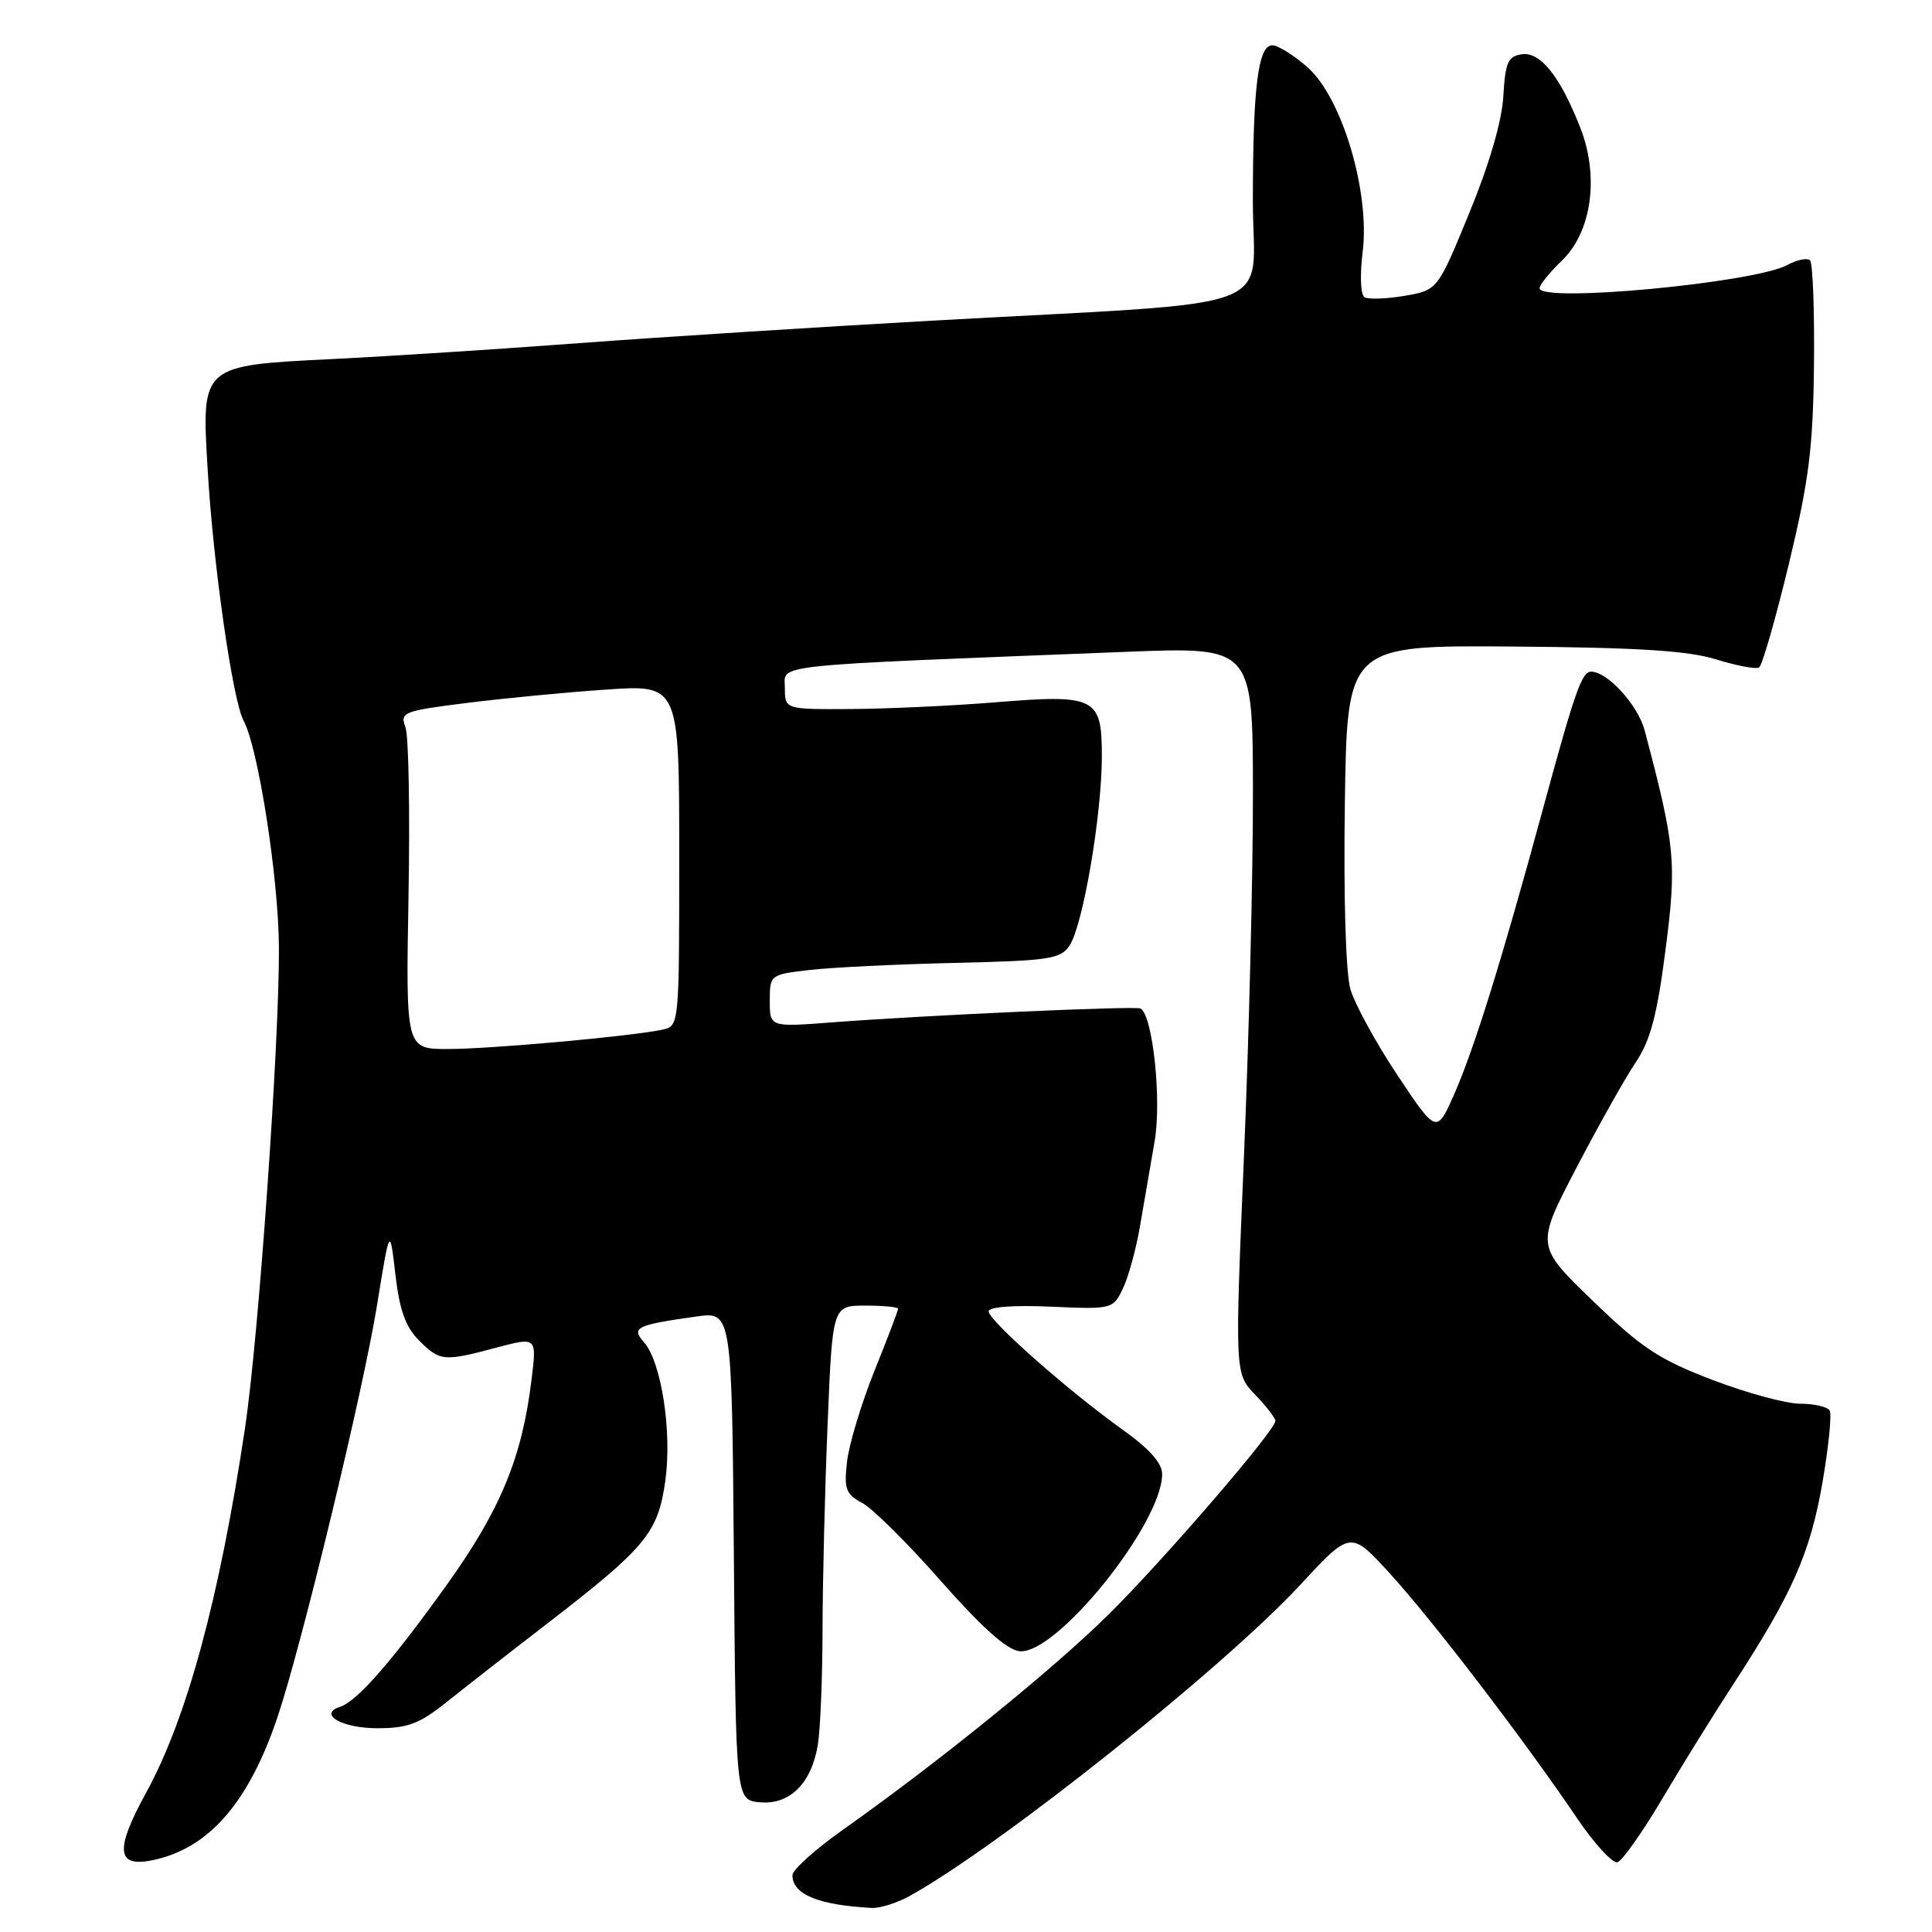 <?xml version="1.0" encoding="UTF-8" standalone="no"?>
<!DOCTYPE svg PUBLIC "-//W3C//DTD SVG 1.1//EN" "http://www.w3.org/Graphics/SVG/1.1/DTD/svg11.dtd" >
<svg xmlns="http://www.w3.org/2000/svg" xmlns:xlink="http://www.w3.org/1999/xlink" version="1.1" viewBox="0 0 256 256">
 <g >
 <path fill="currentColor"
d=" M 120.57 251.21 C 132.67 244.46 162.09 221.02 172.34 209.95 C 178.96 202.80 178.96 202.80 184.17 208.50 C 189.77 214.62 201.96 230.56 208.89 240.81 C 211.23 244.28 213.68 246.95 214.33 246.75 C 214.97 246.55 217.61 242.81 220.20 238.44 C 222.78 234.07 227.06 227.18 229.70 223.13 C 237.48 211.18 239.84 205.85 241.47 196.54 C 242.30 191.73 242.74 187.39 242.44 186.90 C 242.13 186.40 240.37 186.00 238.53 186.00 C 236.68 186.00 231.45 184.58 226.90 182.84 C 219.84 180.15 217.52 178.61 211.07 172.38 C 203.50 165.07 203.50 165.07 208.86 154.79 C 211.81 149.13 215.36 142.82 216.74 140.77 C 218.69 137.86 219.57 134.56 220.69 125.86 C 222.19 114.25 221.99 112.12 217.93 96.80 C 217.04 93.43 213.01 89.00 210.84 89.00 C 209.60 89.00 208.69 91.59 204.50 107.00 C 199.05 127.06 195.35 138.94 192.72 144.92 C 190.36 150.26 190.36 150.26 185.17 142.47 C 182.32 138.19 179.52 133.06 178.94 131.09 C 178.32 128.94 178.02 119.07 178.20 106.50 C 178.50 85.50 178.50 85.50 200.50 85.67 C 217.05 85.80 223.72 86.22 227.42 87.38 C 230.13 88.22 232.68 88.70 233.09 88.44 C 233.50 88.19 235.27 82.02 237.03 74.74 C 239.70 63.64 240.24 59.37 240.36 48.34 C 240.44 41.09 240.20 34.87 239.84 34.50 C 239.47 34.14 238.12 34.41 236.84 35.11 C 232.44 37.49 204.00 40.16 204.00 38.19 C 204.00 37.74 205.33 36.10 206.94 34.55 C 210.90 30.77 211.93 23.42 209.42 16.98 C 206.74 10.13 204.13 6.84 201.64 7.19 C 199.81 7.46 199.46 8.26 199.20 12.75 C 199.01 16.06 197.34 21.77 194.69 28.22 C 190.49 38.45 190.49 38.45 186.10 39.20 C 183.69 39.61 181.30 39.69 180.80 39.38 C 180.28 39.06 180.18 36.42 180.56 33.38 C 181.55 25.43 177.82 12.93 173.26 8.92 C 171.43 7.31 169.33 6.00 168.60 6.00 C 166.71 6.00 166.02 11.44 166.01 26.61 C 166.00 41.73 171.05 39.84 123.50 42.49 C 108.65 43.32 87.72 44.65 77.00 45.45 C 66.28 46.25 51.48 47.21 44.13 47.57 C 26.57 48.45 26.69 48.33 27.52 62.29 C 28.26 74.87 30.83 92.81 32.28 95.50 C 34.23 99.14 36.91 116.35 36.96 125.58 C 37.02 138.21 34.26 177.25 32.47 189.21 C 29.07 211.83 24.75 227.75 19.33 237.60 C 15.19 245.15 15.43 247.49 20.25 246.48 C 27.66 244.94 32.96 238.86 36.78 227.50 C 39.99 217.94 48.08 184.47 49.95 173.00 C 51.65 162.50 51.65 162.50 52.39 168.86 C 52.94 173.59 53.73 175.83 55.52 177.61 C 58.30 180.39 58.77 180.44 65.81 178.56 C 71.13 177.15 71.13 177.15 70.43 182.82 C 69.18 193.12 66.33 200.03 59.25 209.93 C 51.94 220.14 47.32 225.43 45.07 226.16 C 42.08 227.13 45.31 229.00 49.98 229.00 C 54.03 229.00 55.57 228.42 59.17 225.54 C 61.55 223.64 67.55 218.95 72.50 215.14 C 85.59 205.04 87.18 203.12 88.15 196.27 C 89.07 189.76 87.65 180.47 85.32 177.84 C 83.61 175.90 84.30 175.57 92.24 174.45 C 96.97 173.78 96.97 173.78 97.24 206.14 C 97.50 238.50 97.50 238.50 100.66 238.81 C 104.62 239.19 107.52 236.33 108.37 231.19 C 108.70 229.16 108.98 222.32 108.99 216.00 C 109.00 209.68 109.30 197.41 109.66 188.75 C 110.31 173.00 110.31 173.00 114.66 173.00 C 117.05 173.00 119.00 173.19 119.00 173.42 C 119.00 173.66 117.59 177.37 115.86 181.67 C 114.13 185.98 112.50 191.37 112.24 193.66 C 111.82 197.31 112.06 197.97 114.26 199.16 C 115.64 199.89 120.33 204.55 124.68 209.50 C 130.02 215.57 133.40 218.60 135.07 218.79 C 139.90 219.37 153.96 201.94 153.99 195.34 C 154.00 193.88 152.31 191.98 148.75 189.44 C 141.57 184.31 131.00 174.97 131.00 173.77 C 131.00 173.17 134.23 172.92 139.22 173.14 C 147.35 173.50 147.47 173.47 148.78 170.76 C 149.51 169.25 150.53 165.54 151.05 162.51 C 151.57 159.48 152.45 154.41 152.99 151.25 C 153.95 145.76 152.74 134.48 151.12 133.63 C 150.41 133.27 122.67 134.52 110.25 135.47 C 102.00 136.10 102.00 136.10 102.00 132.62 C 102.00 129.17 102.04 129.14 107.25 128.53 C 110.14 128.19 118.78 127.77 126.45 127.59 C 139.05 127.30 140.54 127.08 141.72 125.29 C 143.50 122.62 146.00 107.97 146.00 100.23 C 146.00 92.34 145.23 91.96 131.50 93.09 C 126.00 93.53 117.56 93.92 112.75 93.95 C 104.00 94.00 104.00 94.00 104.00 91.14 C 104.00 87.96 101.07 88.27 149.25 86.37 C 166.00 85.71 166.00 85.71 166.02 105.11 C 166.03 115.77 165.50 137.44 164.83 153.25 C 163.62 181.99 163.62 181.99 166.31 184.80 C 167.79 186.35 169.00 187.91 169.00 188.27 C 169.00 189.53 154.14 206.77 146.85 213.97 C 139.47 221.25 124.35 233.50 111.75 242.41 C 108.04 245.03 105.00 247.76 105.00 248.47 C 105.00 251.01 108.41 252.43 115.50 252.81 C 116.60 252.87 118.88 252.15 120.57 251.21 Z  M 54.13 118.75 C 54.33 107.61 54.15 97.55 53.73 96.38 C 52.99 94.38 53.41 94.21 61.73 93.16 C 66.55 92.55 74.89 91.74 80.25 91.38 C 90.00 90.70 90.00 90.70 90.00 113.33 C 90.00 135.96 90.00 135.96 87.75 136.44 C 83.62 137.32 65.00 139.00 59.34 139.00 C 53.77 139.00 53.77 139.00 54.13 118.75 Z "/>
</g>
</svg>